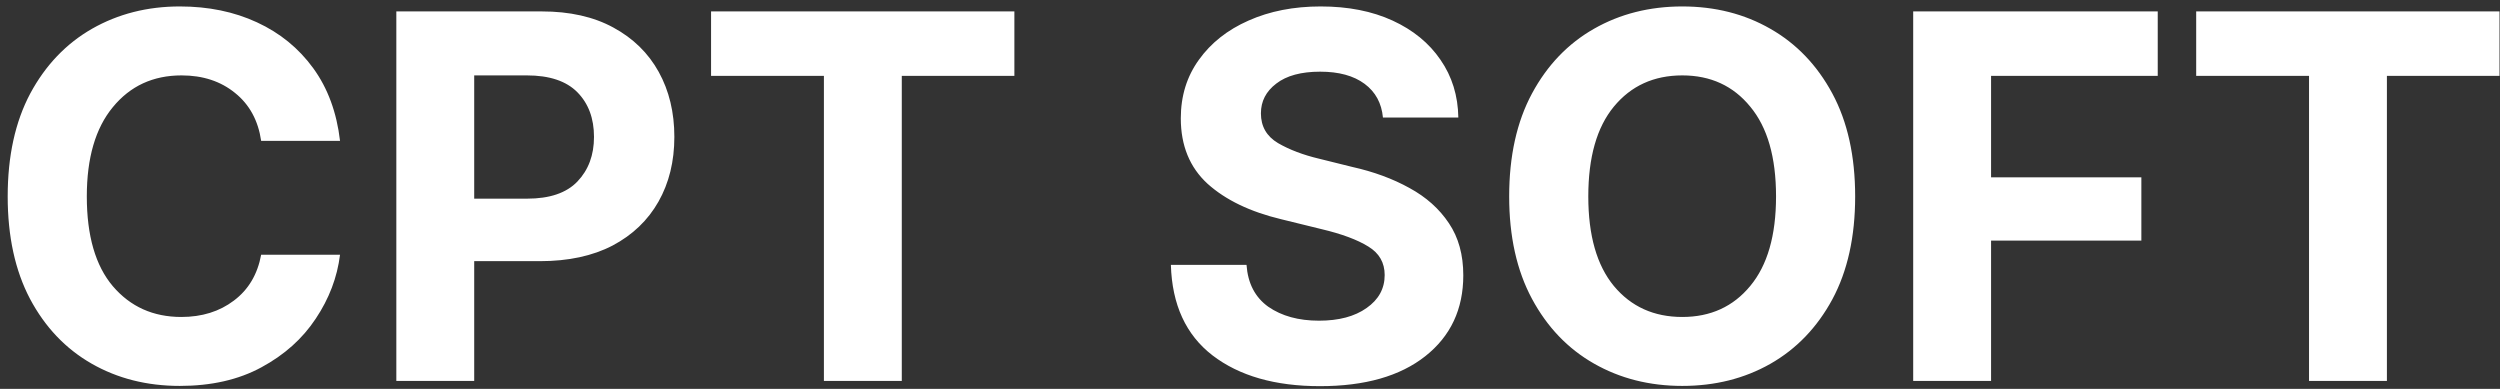 <svg width="315" height="49" viewBox="0 0 315 49" fill="none" xmlns="http://www.w3.org/2000/svg">
<rect x="0" y="0" width="315" height="49" fill="#333333" stroke="none"/>
<path d="M22.656 48.625C18.51 48.625 14.802 47.688 11.531 45.812C8.26 43.938 5.677 41.219 3.781 37.656C1.906 34.094 0.969 29.792 0.969 24.75C0.969 19.667 1.917 15.344 3.812 11.781C5.729 8.219 8.323 5.5 11.594 3.625C14.885 1.75 18.573 0.812 22.656 0.812C26.26 0.812 29.5 1.479 32.375 2.812C35.271 4.146 37.635 6.073 39.469 8.594C41.302 11.115 42.427 14.167 42.844 17.75H32.906C32.531 15.188 31.438 13.177 29.625 11.719C27.812 10.24 25.562 9.5 22.875 9.5C19.292 9.5 16.406 10.833 14.219 13.5C12.031 16.146 10.938 19.896 10.938 24.75C10.938 29.708 12.031 33.479 14.219 36.062C16.427 38.646 19.302 39.938 22.844 39.938C25.448 39.938 27.656 39.25 29.469 37.875C31.302 36.5 32.448 34.573 32.906 32.094H42.844C42.49 34.948 41.469 37.635 39.781 40.156C38.115 42.677 35.833 44.719 32.938 46.281C30.062 47.844 26.635 48.625 22.656 48.625ZM49.938 48V1.438H68.25C71.792 1.438 74.802 2.115 77.281 3.469C79.781 4.823 81.688 6.688 83 9.062C84.312 11.438 84.969 14.167 84.969 17.25C84.969 20.333 84.302 23.052 82.969 25.406C81.635 27.76 79.708 29.604 77.188 30.938C74.667 32.25 71.615 32.906 68.031 32.906H59.75V48H49.938ZM59.75 25.031H66.406C69.26 25.031 71.375 24.312 72.75 22.875C74.146 21.417 74.844 19.542 74.844 17.25C74.844 14.917 74.146 13.042 72.75 11.625C71.354 10.208 69.229 9.5 66.375 9.5H59.75V25.031ZM89.594 9.562V1.438H127.812V9.562H113.625V48H103.812V9.562H89.594ZM166.312 48.656C160.667 48.656 156.156 47.365 152.781 44.781C149.427 42.198 147.677 38.396 147.531 33.375H157.062C157.229 35.708 158.146 37.469 159.812 38.656C161.5 39.823 163.625 40.406 166.188 40.406C168.688 40.406 170.688 39.875 172.188 38.812C173.708 37.75 174.469 36.365 174.469 34.656C174.469 33.094 173.781 31.896 172.406 31.062C171.031 30.208 169.073 29.479 166.531 28.875L161.438 27.625C157.521 26.688 154.427 25.198 152.156 23.156C149.906 21.094 148.781 18.344 148.781 14.906C148.781 12.094 149.542 9.635 151.062 7.531C152.583 5.406 154.667 3.76 157.312 2.594C159.979 1.406 163.01 0.812 166.406 0.812C169.865 0.812 172.885 1.406 175.469 2.594C178.052 3.781 180.062 5.427 181.5 7.531C182.958 9.635 183.708 12.062 183.75 14.812H174.25C174.083 13 173.312 11.583 171.938 10.562C170.562 9.542 168.698 9.031 166.344 9.031C163.948 9.031 162.104 9.531 160.812 10.531C159.521 11.51 158.875 12.76 158.875 14.281C158.875 15.927 159.594 17.177 161.031 18.031C162.469 18.865 164.198 19.521 166.219 20L170.375 21.031C173.083 21.635 175.49 22.521 177.594 23.688C179.698 24.833 181.354 26.312 182.562 28.125C183.771 29.917 184.375 32.104 184.375 34.688C184.375 38.958 182.781 42.354 179.594 44.875C176.406 47.396 171.979 48.656 166.312 48.656ZM211.969 48.625C207.844 48.625 204.135 47.688 200.844 45.812C197.552 43.938 194.948 41.219 193.031 37.656C191.115 34.094 190.156 29.792 190.156 24.75C190.156 19.667 191.115 15.344 193.031 11.781C194.948 8.219 197.552 5.5 200.844 3.625C204.135 1.75 207.844 0.812 211.969 0.812C216.094 0.812 219.792 1.75 223.062 3.625C226.354 5.5 228.958 8.219 230.875 11.781C232.792 15.344 233.75 19.667 233.75 24.75C233.75 29.833 232.792 34.156 230.875 37.719C228.958 41.26 226.354 43.969 223.062 45.844C219.792 47.698 216.094 48.625 211.969 48.625ZM200.125 24.75C200.125 29.667 201.198 33.427 203.344 36.031C205.51 38.635 208.385 39.938 211.969 39.938C215.531 39.938 218.385 38.635 220.531 36.031C222.698 33.427 223.781 29.667 223.781 24.75C223.781 19.812 222.698 16.042 220.531 13.438C218.385 10.812 215.531 9.5 211.969 9.5C208.385 9.5 205.51 10.812 203.344 13.438C201.198 16.042 200.125 19.812 200.125 24.75ZM241.062 48V1.438H271.875V9.562H250.875V22.344H269.812V30.312H250.875V48H241.062ZM276.719 9.562V1.438H314.938V9.562H300.75V48H290.938V9.562H276.719Z" fill="white"/>
</svg>
